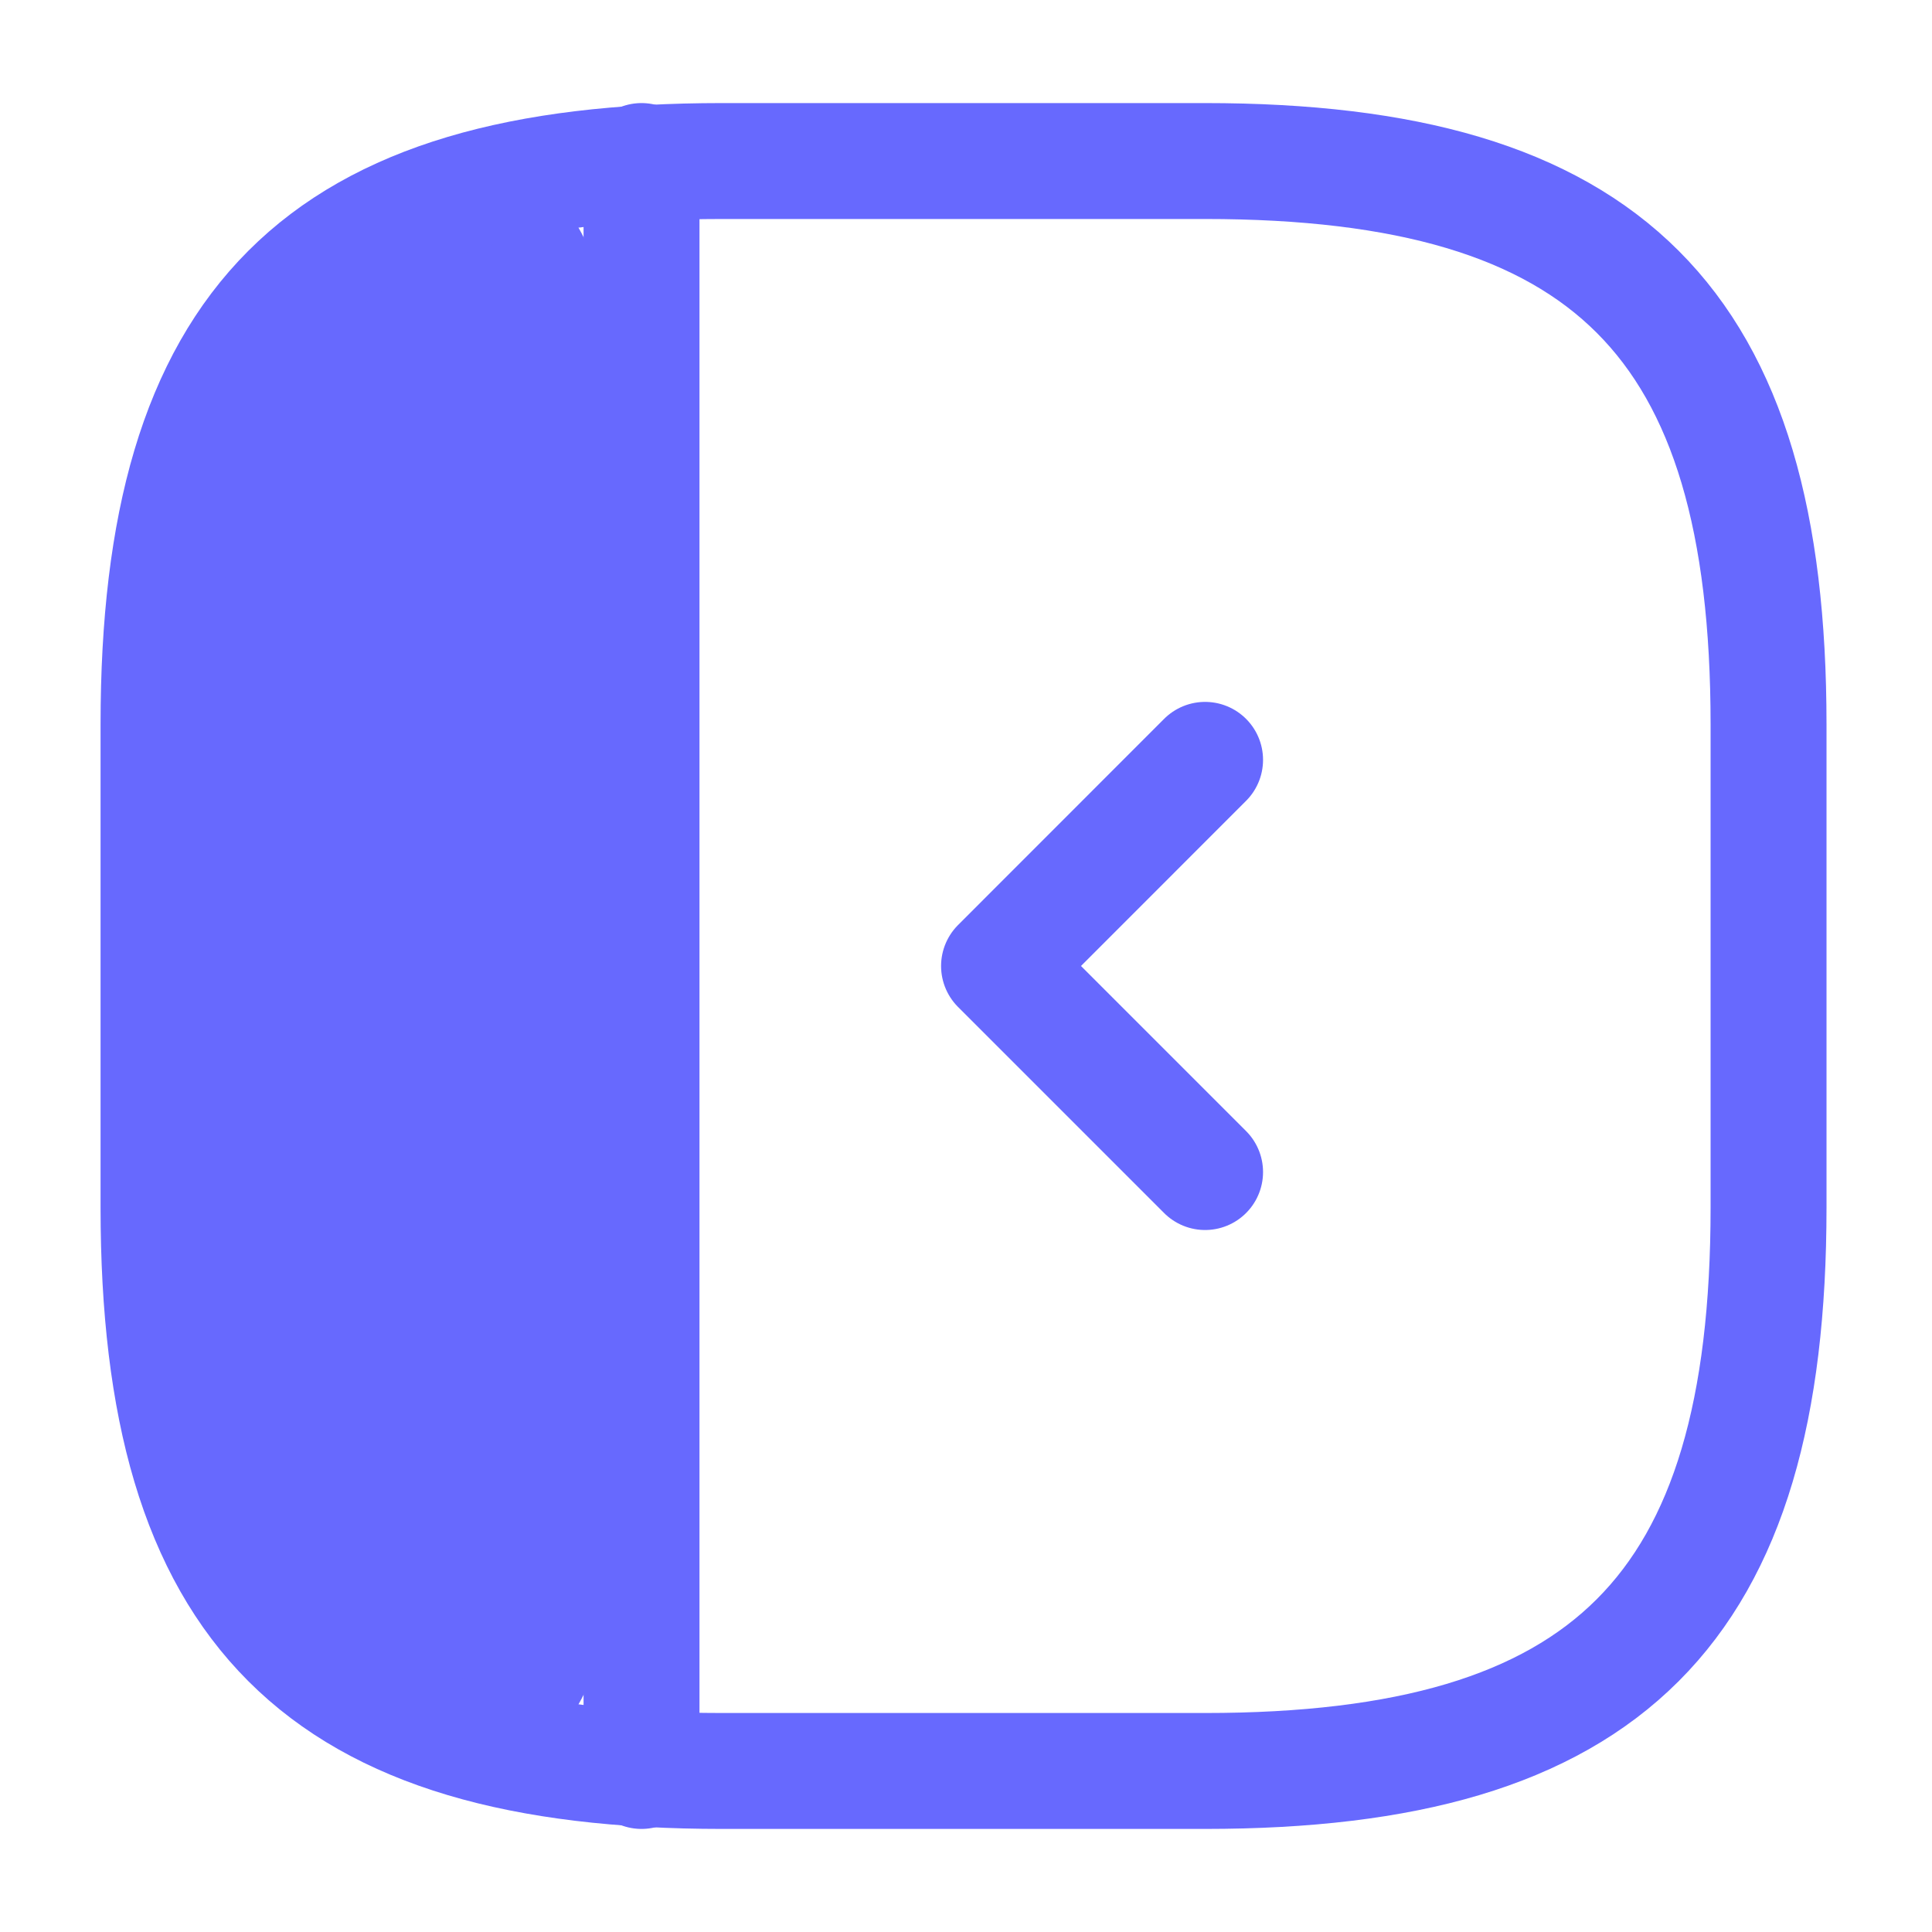 <svg width="20" height="20" viewBox="0 0 20 20" fill="none" xmlns="http://www.w3.org/2000/svg">
<path d="M6.667 12.5V7.5C6.667 3.333 6.167 1.667 4.917 1.667L3.417 2.5C2.167 2.5 1.667 3.333 1.667 7.5V12.5C1.667 16.667 2.167 17.5 3.417 17.5L4.917 18.333C6.167 18.333 6.667 16.667 6.667 12.5Z" fill="#6769FE"/>
<path d="M18.308 12.5V7.5C18.308 3.333 16.641 1.667 12.474 1.667H7.474C3.307 1.667 1.641 3.333 1.641 7.5V12.5C1.641 16.667 3.307 18.333 7.474 18.333H12.474C16.641 18.333 18.308 16.667 18.308 12.5Z" stroke="#6769FE" stroke-width="1.2" stroke-linecap="round" stroke-linejoin="round"/>
<path d="M6.641 1.667V18.333" stroke="#6769FE" stroke-width="1.2" stroke-linecap="round" stroke-linejoin="round"/>
<path d="M12.475 7.866L10.342 10L12.475 12.133" stroke="#6769FE" stroke-width="1.2" stroke-linecap="round" stroke-linejoin="round"/>
</svg>
